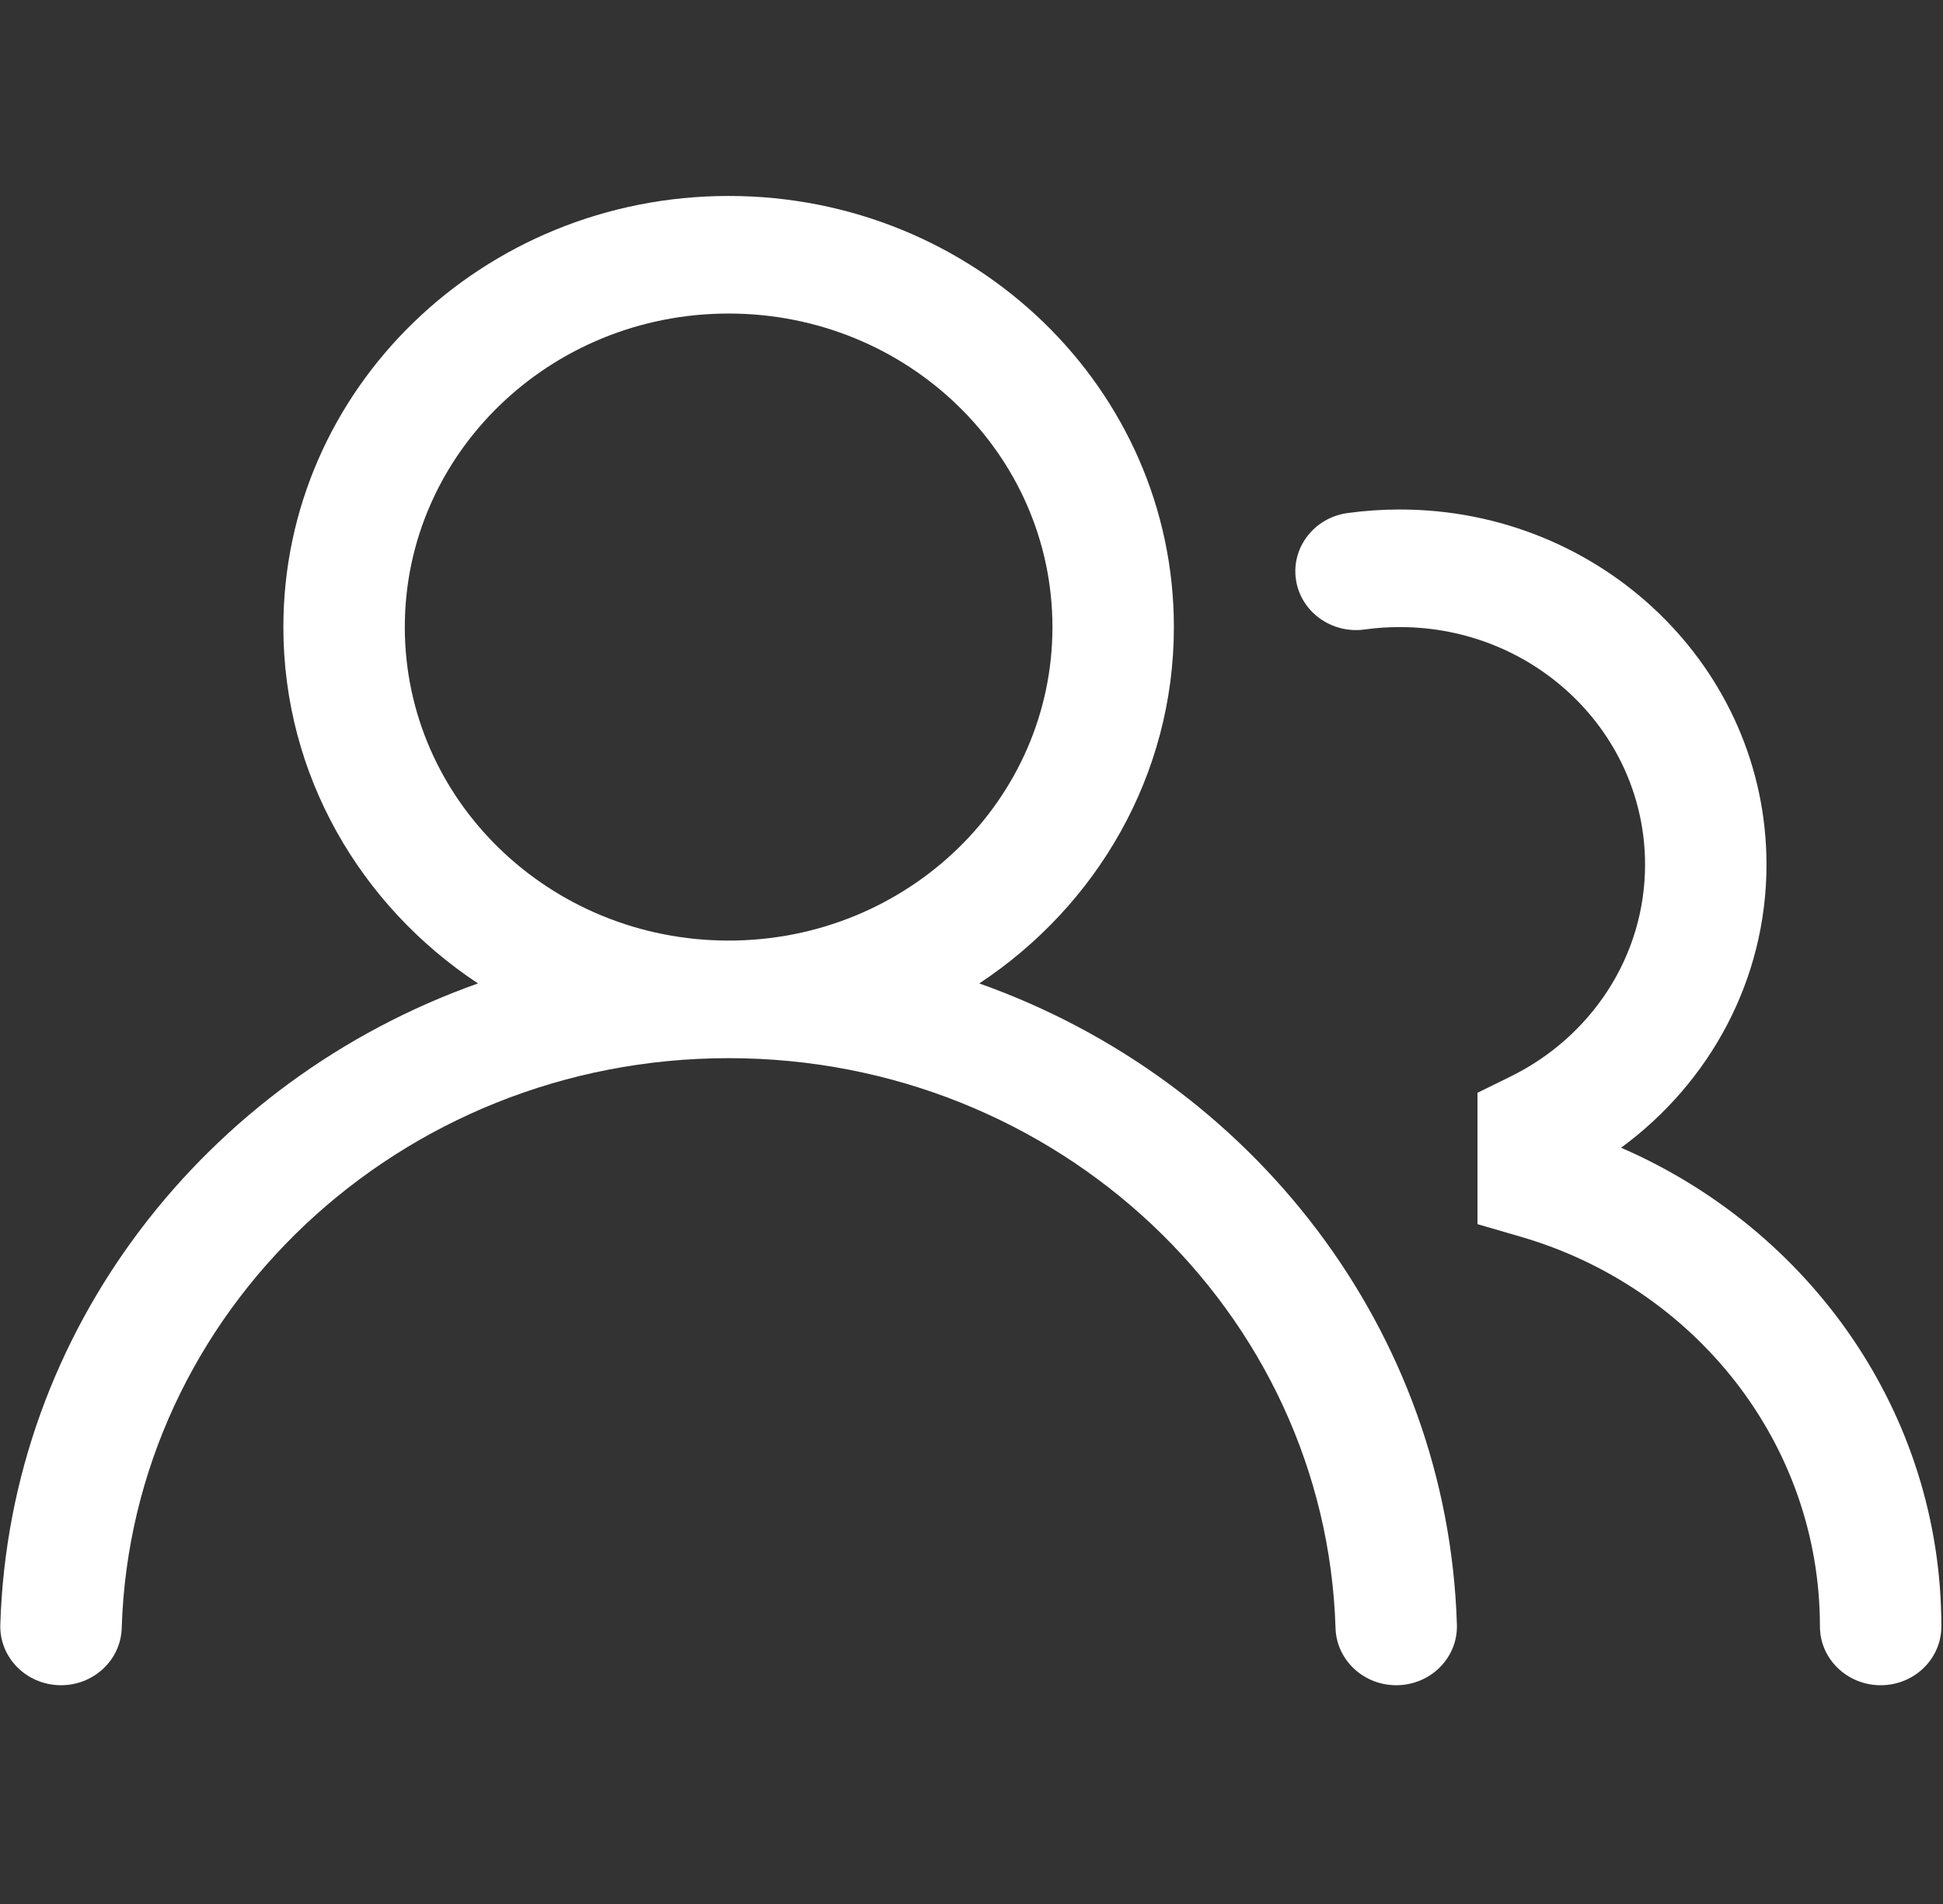 <svg width="50" height="49" viewBox="0 0 50 49" fill="none" xmlns="http://www.w3.org/2000/svg">
<rect x="0" y="0" width="50" height="49" fill="#333333" stroke="none"/>
<path fill-rule="evenodd" clip-rule="evenodd" d="M7.292 16.138C7.292 10.01 12.422 5.043 18.75 5.043C25.078 5.043 30.208 10.01 30.208 16.138C30.208 19.949 28.223 23.312 25.2 25.309C32.209 27.795 37.258 34.218 37.491 41.812C37.517 42.647 36.839 43.344 35.976 43.369C35.114 43.394 34.394 42.737 34.368 41.902C34.117 33.759 27.221 27.232 18.75 27.232C10.279 27.232 3.382 33.759 3.132 41.902C3.106 42.737 2.386 43.394 1.524 43.369C0.661 43.344 -0.017 42.647 0.008 41.812C0.242 34.218 5.291 27.795 12.3 25.309C9.277 23.311 7.292 19.949 7.292 16.138ZM18.75 8.069C14.148 8.069 10.417 11.681 10.417 16.138C10.417 20.594 14.148 24.206 18.75 24.206C23.352 24.206 27.083 20.594 27.083 16.138C27.083 11.681 23.352 8.069 18.75 8.069Z" fill="white"/>
<path d="M36.021 16.138C35.713 16.138 35.411 16.159 35.117 16.2C34.263 16.318 33.471 15.743 33.349 14.916C33.227 14.089 33.821 13.322 34.675 13.204C35.115 13.143 35.565 13.112 36.021 13.112C41.233 13.112 45.458 17.203 45.458 22.25C45.458 25.227 43.988 27.869 41.716 29.537C46.573 31.645 49.958 36.366 49.958 41.857C49.958 42.692 49.259 43.37 48.396 43.37C47.533 43.37 46.833 42.692 46.833 41.857C46.833 37.125 43.59 33.122 39.134 31.828L38.021 31.504V28.123L38.875 27.703C40.931 26.692 42.333 24.628 42.333 22.25C42.333 18.874 39.507 16.138 36.021 16.138Z" fill="white"/>
</svg>
